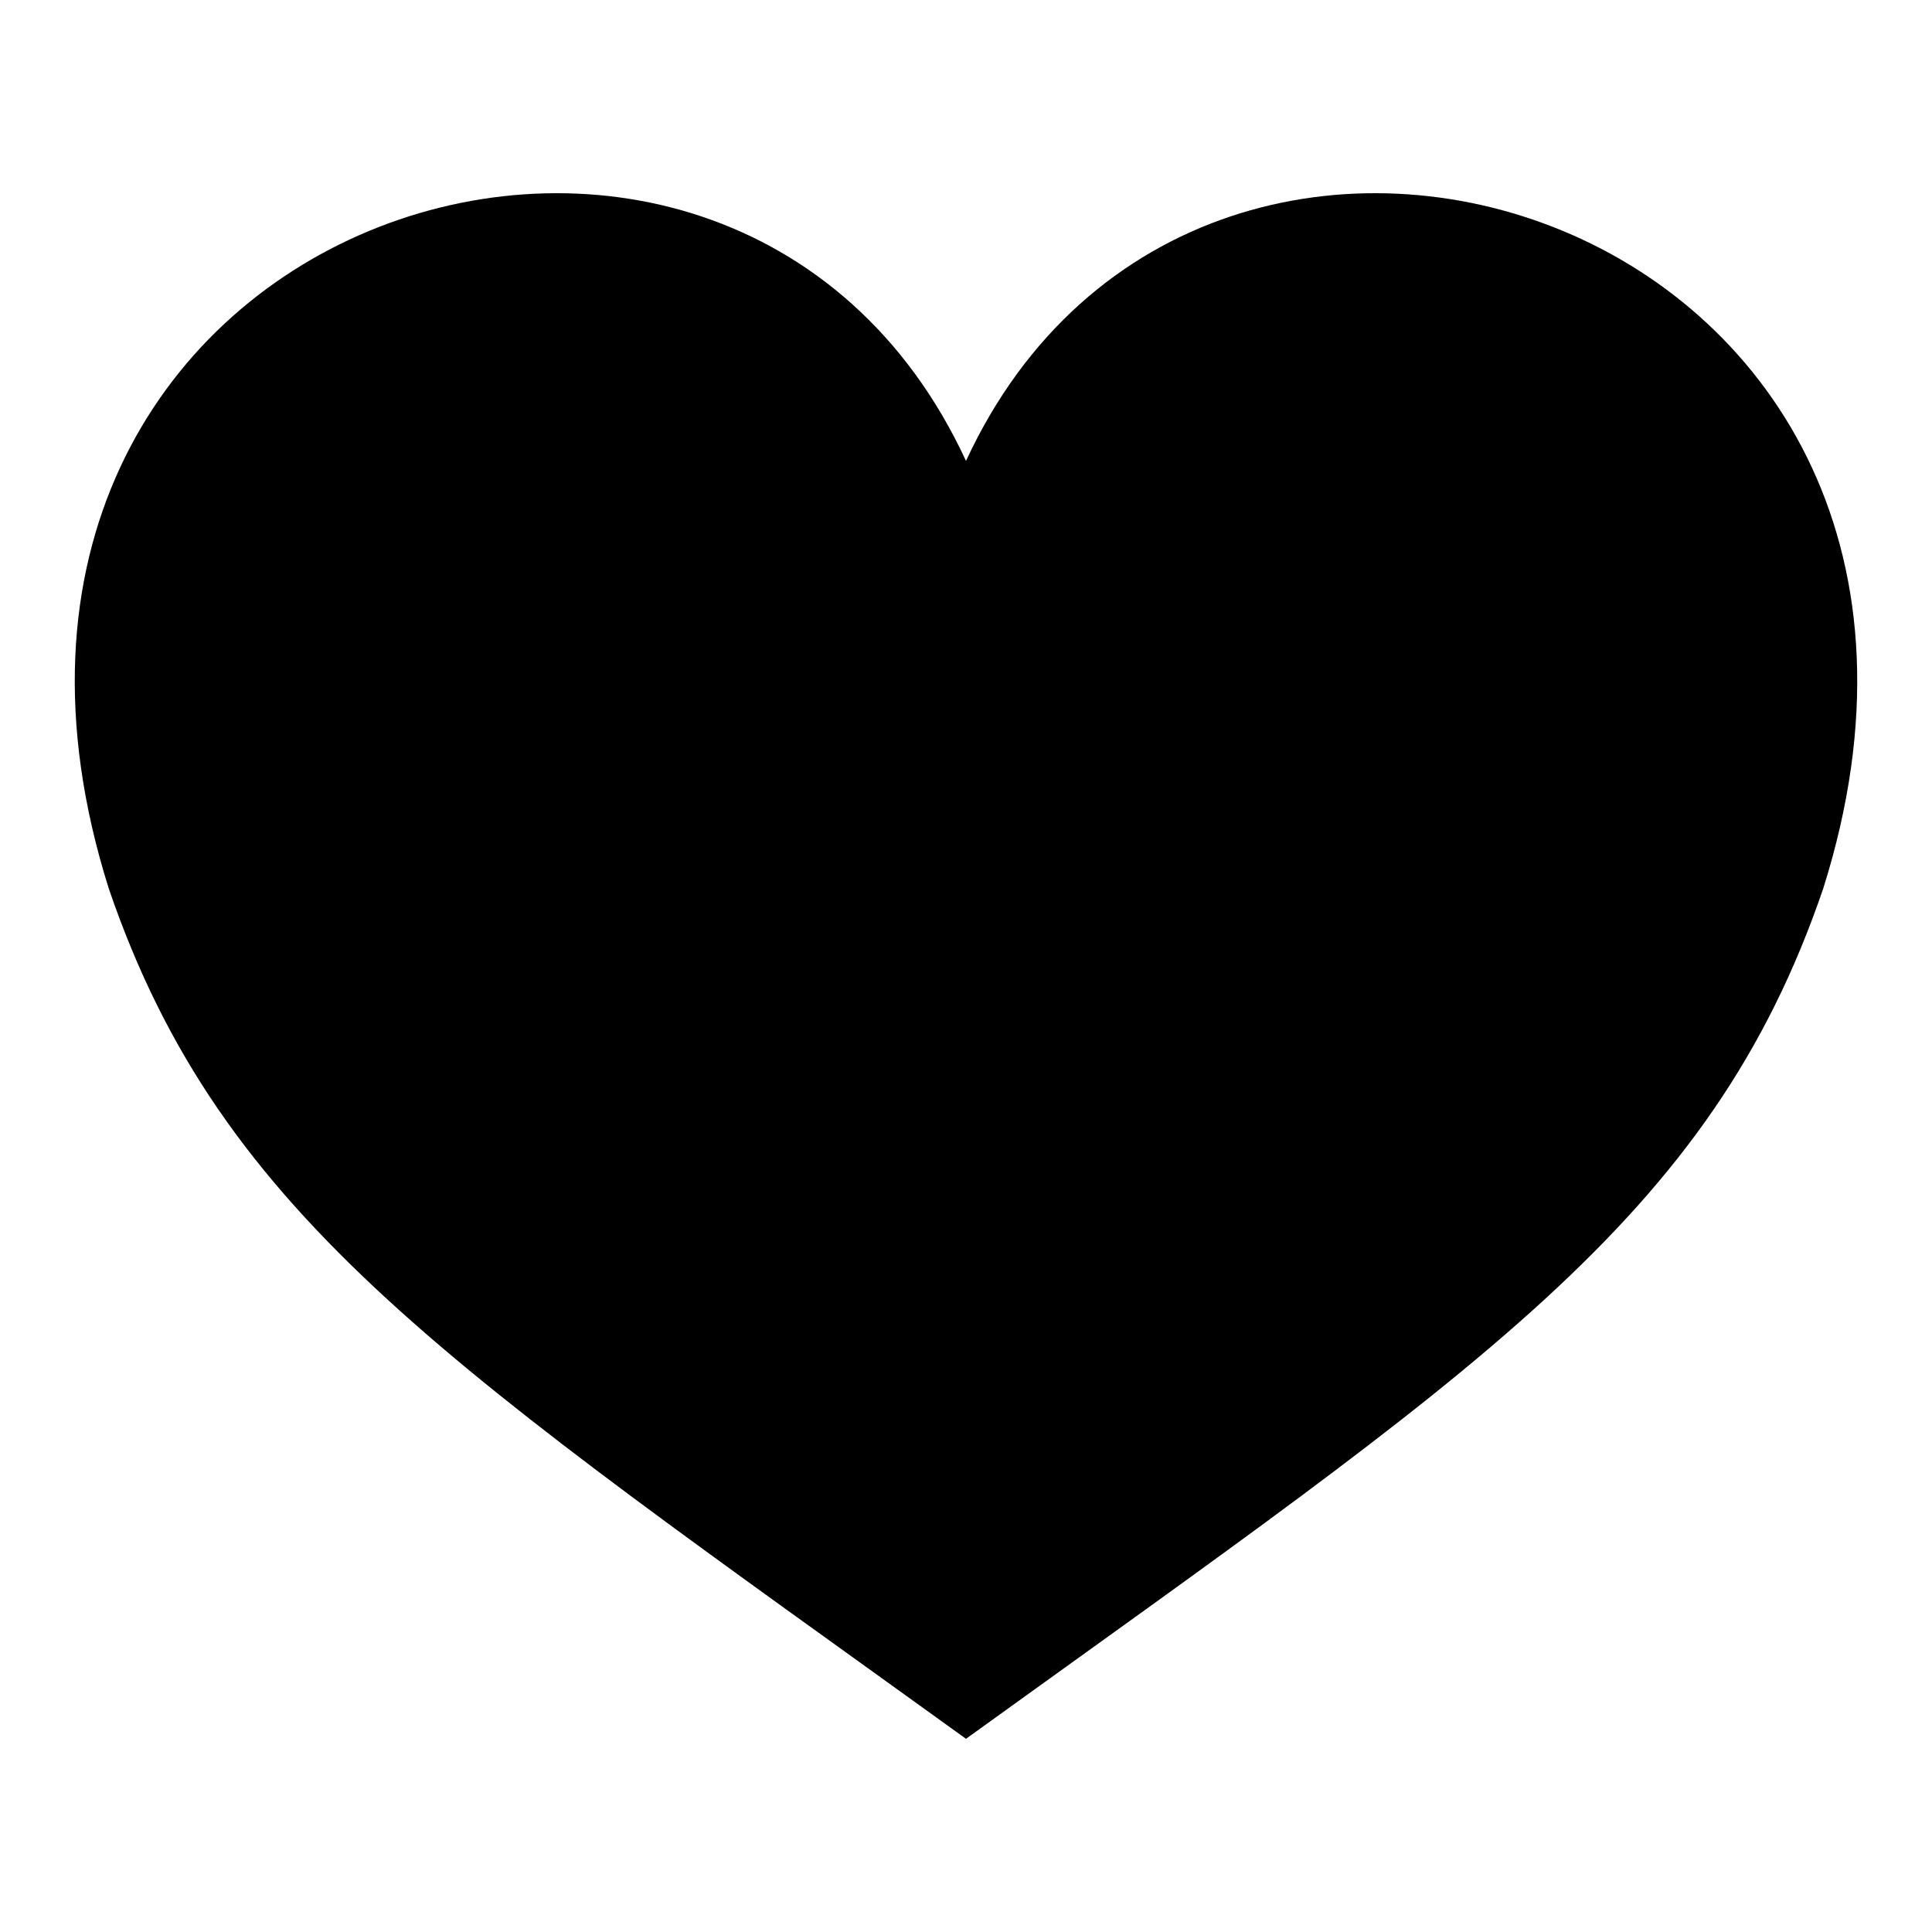 <?xml version="1.0" encoding="utf-8"?>
<!-- Generator: Adobe Illustrator 27.1.1, SVG Export Plug-In . SVG Version: 6.00 Build 0)  -->
<svg version="1.1" id="Layer_1" xmlns="http://www.w3.org/2000/svg" xmlns:xlink="http://www.w3.org/1999/xlink" x="0px" y="0px"
	 viewBox="0 0 700 700" style="enable-background:new 0 0 700 700;" xml:space="preserve">
<path d="M350,167C263.7-19.5-37,79.7,39.4,321.9C80.5,442.3,163.8,495.7,350,630c186.2-134.3,269.5-187.7,310.6-308.1
	C737,79.7,436.3-19.5,350,167L350,167z"/>
</svg>
